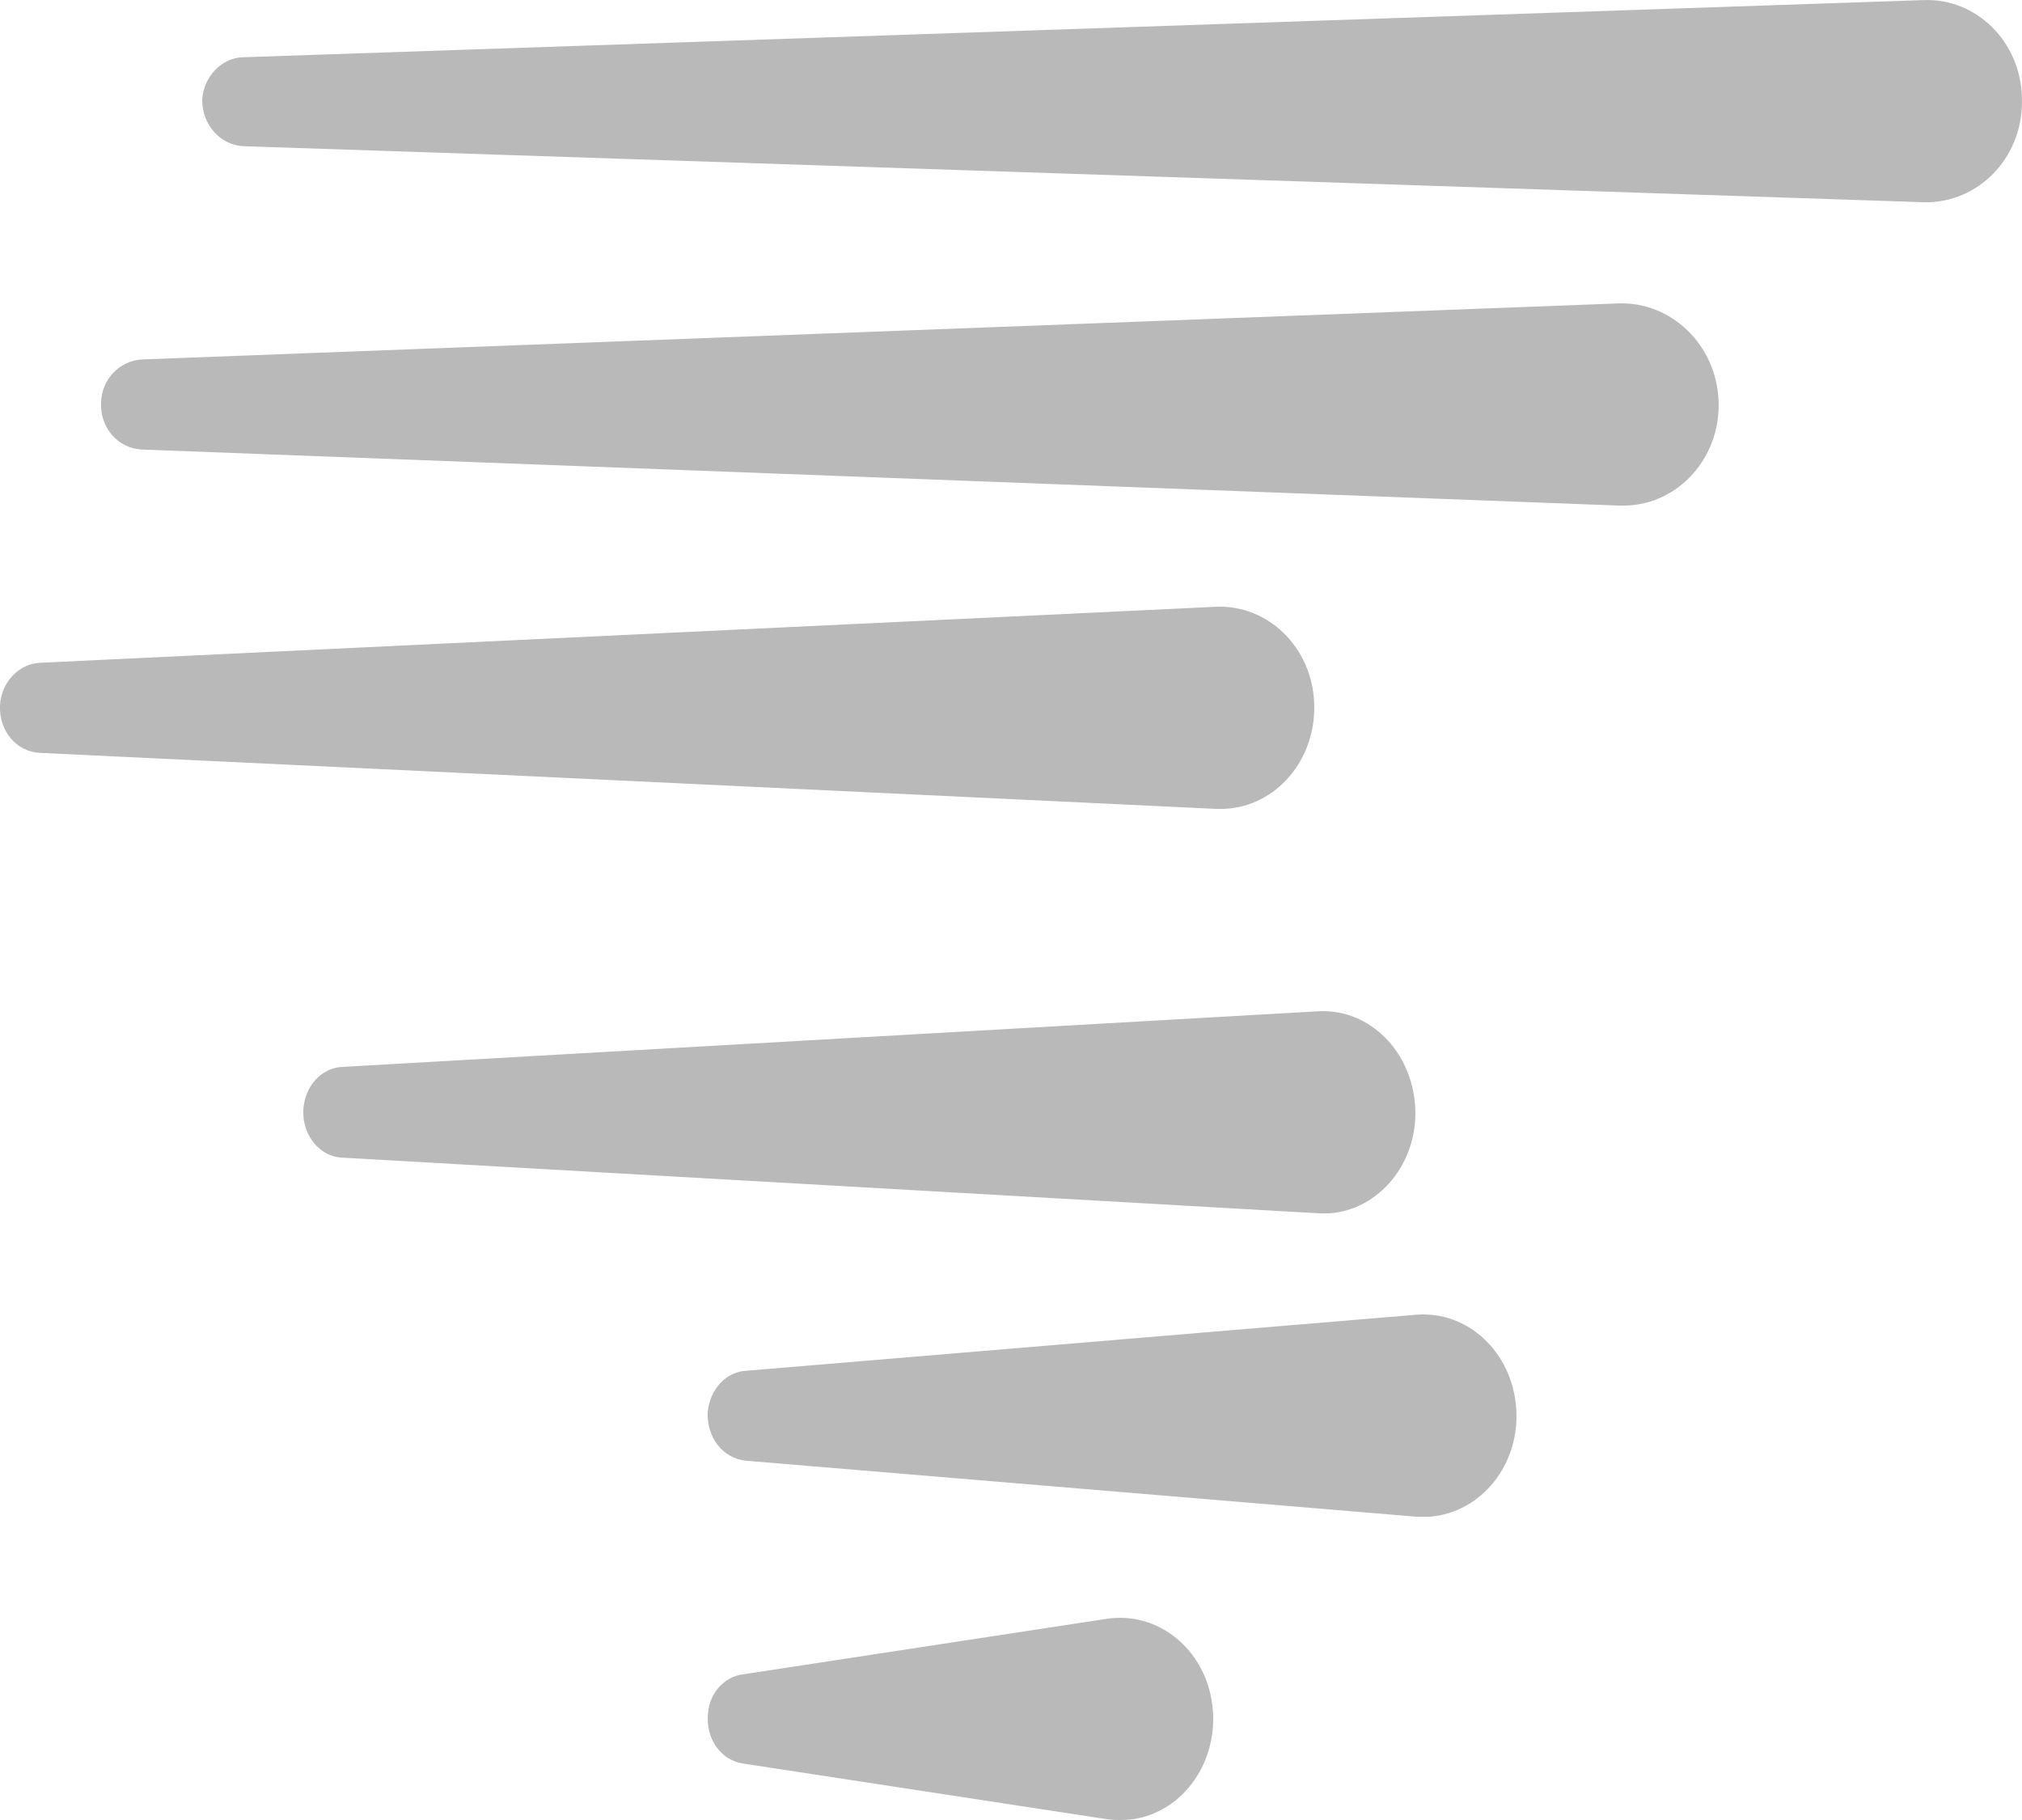 <?xml version="1.0" encoding="UTF-8" standalone="no"?>
<svg width="20px" height="18px" viewBox="0 0 20 18" version="1.1" xmlns="http://www.w3.org/2000/svg" xmlns:xlink="http://www.w3.org/1999/xlink">
    <!-- Generator: Sketch 3.7.2 (28276) - http://www.bohemiancoding.com/sketch -->
    <title>icon-weather-tornado</title>
    <desc>Created with Sketch.</desc>
    <defs></defs>
    <g id="weather-icons" stroke="none" stroke-width="1" fill="none" fill-rule="evenodd">
        <g id="tornado" fill="#B9B9B9">
            <g id="Shape">
                <path d="M7.352,16.559 L10.948,16.01 C11.455,15.934 11.922,16.311 11.991,16.861 C12.061,17.41 11.713,17.917 11.206,17.992 C11.117,18.003 11.027,18.003 10.948,17.992 L7.352,17.442 C7.123,17.41 6.974,17.184 7.004,16.936 C7.024,16.731 7.173,16.581 7.352,16.559 L7.352,16.559 Z"></path>
                <path d="M7.381,13.557 L14.006,13.003 C14.517,12.96 14.957,13.372 14.997,13.926 C15.037,14.479 14.657,14.957 14.146,15 L14.006,15 L7.381,14.447 C7.151,14.425 6.99,14.219 7,13.969 C7.02,13.741 7.181,13.567 7.381,13.557 L7.381,13.557 Z"></path>
                <path d="M3.382,10.552 L13.05,10.001 C13.549,9.979 13.969,10.401 13.998,10.952 C14.028,11.503 13.637,11.968 13.148,12 L13.05,12 L3.382,11.449 C3.157,11.438 2.991,11.222 3,10.984 C3.01,10.746 3.176,10.563 3.382,10.552 L3.382,10.552 Z"></path>
                <path d="M0.395,6.555 L12.027,6.001 C12.544,5.979 12.979,6.403 12.999,6.957 C13.02,7.511 12.625,7.978 12.108,8 L12.027,8 L0.395,7.446 C0.162,7.435 -0.01,7.229 0,6.979 C0.011,6.75 0.183,6.566 0.395,6.555 L0.395,6.555 Z"></path>
                <path d="M1.405,3.555 L16.003,3.001 C16.532,2.979 16.979,3.414 16.999,3.968 C17.02,4.522 16.605,4.989 16.076,5 L16.003,5 L1.405,4.446 C1.166,4.435 0.99,4.229 1,3.99 C1,3.75 1.187,3.566 1.405,3.555 L1.405,3.555 Z"></path>
                <path d="M2.41,0.566 L19.025,0.001 C19.548,-0.021 19.989,0.414 19.999,0.968 C20.02,1.522 19.61,1.978 19.087,2 L19.025,2 L2.41,1.446 C2.174,1.435 2,1.229 2,0.99 C2.01,0.761 2.195,0.566 2.41,0.566 L2.41,0.566 Z"></path>
            </g>
        </g>
    </g>
</svg>